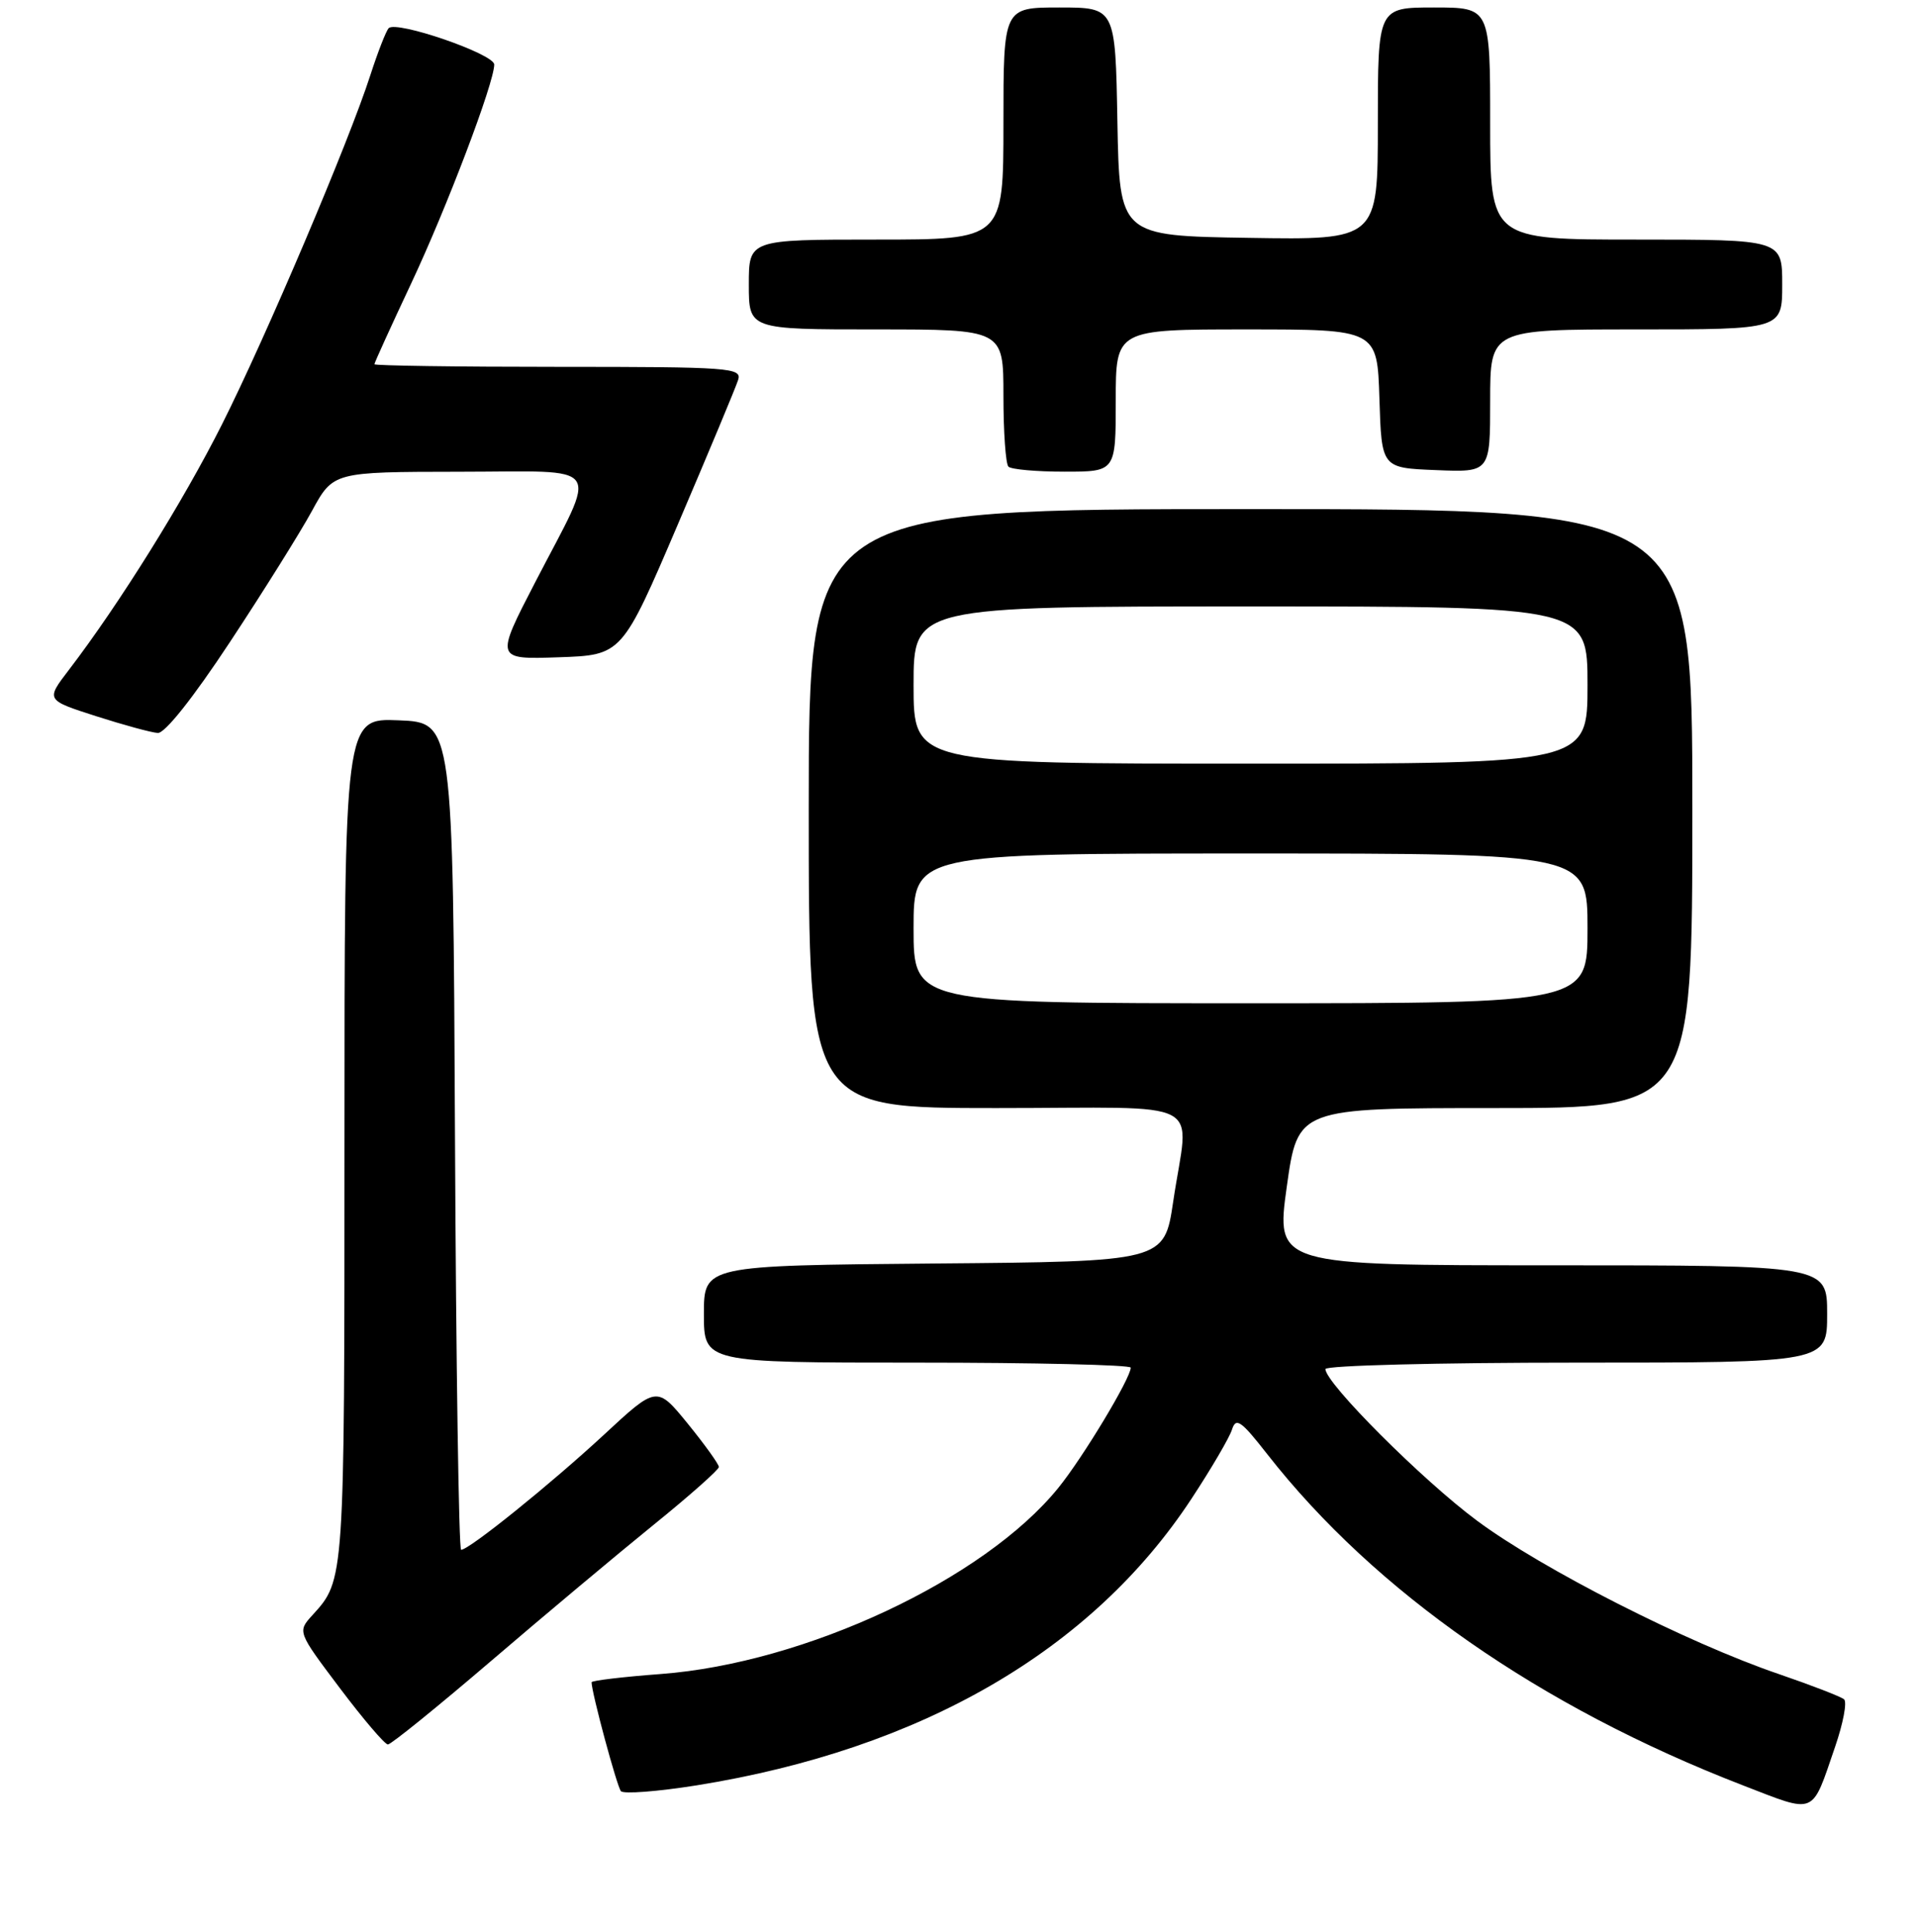 <?xml version="1.0" encoding="UTF-8" standalone="no"?>
<!DOCTYPE svg PUBLIC "-//W3C//DTD SVG 1.1//EN" "http://www.w3.org/Graphics/SVG/1.1/DTD/svg11.dtd" >
<svg xmlns="http://www.w3.org/2000/svg" xmlns:xlink="http://www.w3.org/1999/xlink" version="1.1" viewBox="0 0 256 258">
 <g >
 <path fill="currentColor"
d=" M 245.07 233.29 C 246.14 230.17 246.68 227.33 246.26 226.97 C 245.84 226.61 241.90 225.09 237.50 223.58 C 225.32 219.42 205.94 209.57 197.27 203.13 C 189.97 197.72 177.00 184.74 177.00 182.86 C 177.00 182.38 192.07 182.00 210.50 182.00 C 244.00 182.00 244.00 182.00 244.00 175.50 C 244.00 169.00 244.00 169.00 207.19 169.00 C 170.38 169.00 170.38 169.00 171.84 158.50 C 173.31 148.00 173.31 148.00 199.65 148.00 C 226.00 148.00 226.00 148.00 226.00 108.00 C 226.00 68.00 226.00 68.00 167.00 68.00 C 108.00 68.00 108.00 68.00 108.00 108.00 C 108.00 148.00 108.00 148.00 133.00 148.00 C 161.80 148.00 158.75 146.39 156.67 160.50 C 155.48 168.50 155.48 168.50 124.74 168.76 C 94.00 169.03 94.00 169.03 94.00 175.51 C 94.00 182.00 94.00 182.00 122.50 182.00 C 138.18 182.00 151.00 182.30 151.00 182.67 C 151.00 184.07 144.61 194.69 141.32 198.74 C 131.42 210.95 107.52 222.14 88.25 223.59 C 83.16 223.97 79.00 224.47 79.00 224.69 C 79.00 226.06 82.39 238.63 82.92 239.24 C 83.28 239.64 87.83 239.29 93.04 238.46 C 122.99 233.65 145.78 220.46 159.10 200.20 C 161.74 196.19 164.18 192.02 164.52 190.95 C 165.05 189.27 165.72 189.73 169.25 194.25 C 183.66 212.65 205.71 228.00 232.72 238.45 C 242.64 242.28 241.87 242.60 245.07 233.29 Z  M 65.53 221.89 C 72.66 215.78 82.44 207.59 87.25 203.69 C 92.06 199.80 96.00 196.30 96.00 195.94 C 96.00 195.57 94.14 192.98 91.86 190.17 C 87.71 185.08 87.71 185.08 80.61 191.67 C 73.49 198.26 62.65 207.00 61.58 207.00 C 61.27 207.00 60.90 182.14 60.76 151.75 C 60.50 96.50 60.50 96.50 53.25 96.21 C 46.00 95.91 46.00 95.91 46.00 152.52 C 46.00 211.28 46.02 211.01 41.73 215.72 C 39.71 217.94 39.71 217.94 45.38 225.47 C 48.50 229.61 51.39 233.00 51.80 233.00 C 52.22 233.00 58.39 228.00 65.53 221.89 Z  M 30.71 85.75 C 35.16 79.01 40.08 71.14 41.65 68.26 C 44.50 63.03 44.50 63.03 61.32 63.01 C 81.02 63.00 79.93 61.42 71.46 77.79 C 66.14 88.08 66.14 88.08 74.60 87.79 C 83.06 87.50 83.06 87.50 90.54 70.00 C 94.65 60.38 98.27 51.71 98.57 50.75 C 99.10 49.12 97.51 49.00 74.57 49.00 C 61.06 49.00 50.00 48.84 50.00 48.65 C 50.00 48.45 52.20 43.62 54.89 37.90 C 59.66 27.76 66.00 11.06 66.00 8.62 C 66.00 7.21 52.88 2.69 51.90 3.77 C 51.54 4.17 50.45 6.97 49.47 10.00 C 46.61 18.90 35.53 44.98 29.65 56.67 C 24.49 66.94 15.90 80.72 9.18 89.50 C 6.12 93.50 6.12 93.50 12.81 95.65 C 16.49 96.83 20.20 97.84 21.07 97.90 C 22.02 97.96 25.81 93.19 30.71 85.75 Z  M 149.00 53.50 C 149.00 44.00 149.00 44.00 166.46 44.00 C 183.92 44.00 183.92 44.00 184.21 53.25 C 184.50 62.50 184.50 62.50 191.75 62.79 C 199.00 63.09 199.00 63.09 199.00 53.54 C 199.00 44.00 199.00 44.00 218.50 44.00 C 238.00 44.00 238.00 44.00 238.00 38.00 C 238.00 32.00 238.00 32.00 218.50 32.00 C 199.00 32.00 199.00 32.00 199.00 16.50 C 199.00 1.00 199.00 1.00 191.50 1.00 C 184.00 1.00 184.00 1.00 184.00 16.52 C 184.00 32.05 184.00 32.05 166.75 31.77 C 149.50 31.50 149.50 31.50 149.22 16.25 C 148.95 1.00 148.95 1.00 141.47 1.00 C 134.00 1.00 134.00 1.00 134.00 16.50 C 134.00 32.00 134.00 32.00 117.00 32.00 C 100.00 32.00 100.00 32.00 100.00 38.00 C 100.00 44.00 100.00 44.00 117.00 44.00 C 134.00 44.00 134.00 44.00 134.00 52.83 C 134.00 57.69 134.30 61.97 134.67 62.33 C 135.03 62.70 138.41 63.00 142.17 63.00 C 149.00 63.00 149.00 63.00 149.00 53.50 Z  M 122.00 124.00 C 122.00 114.00 122.00 114.00 167.00 114.00 C 212.00 114.00 212.00 114.00 212.00 124.00 C 212.00 134.00 212.00 134.00 167.00 134.00 C 122.00 134.00 122.00 134.00 122.00 124.00 Z  M 122.00 91.50 C 122.00 81.00 122.00 81.00 167.00 81.00 C 212.00 81.00 212.00 81.00 212.00 91.50 C 212.00 102.00 212.00 102.00 167.00 102.00 C 122.00 102.00 122.00 102.00 122.00 91.50 Z "/>
</g>
</svg>